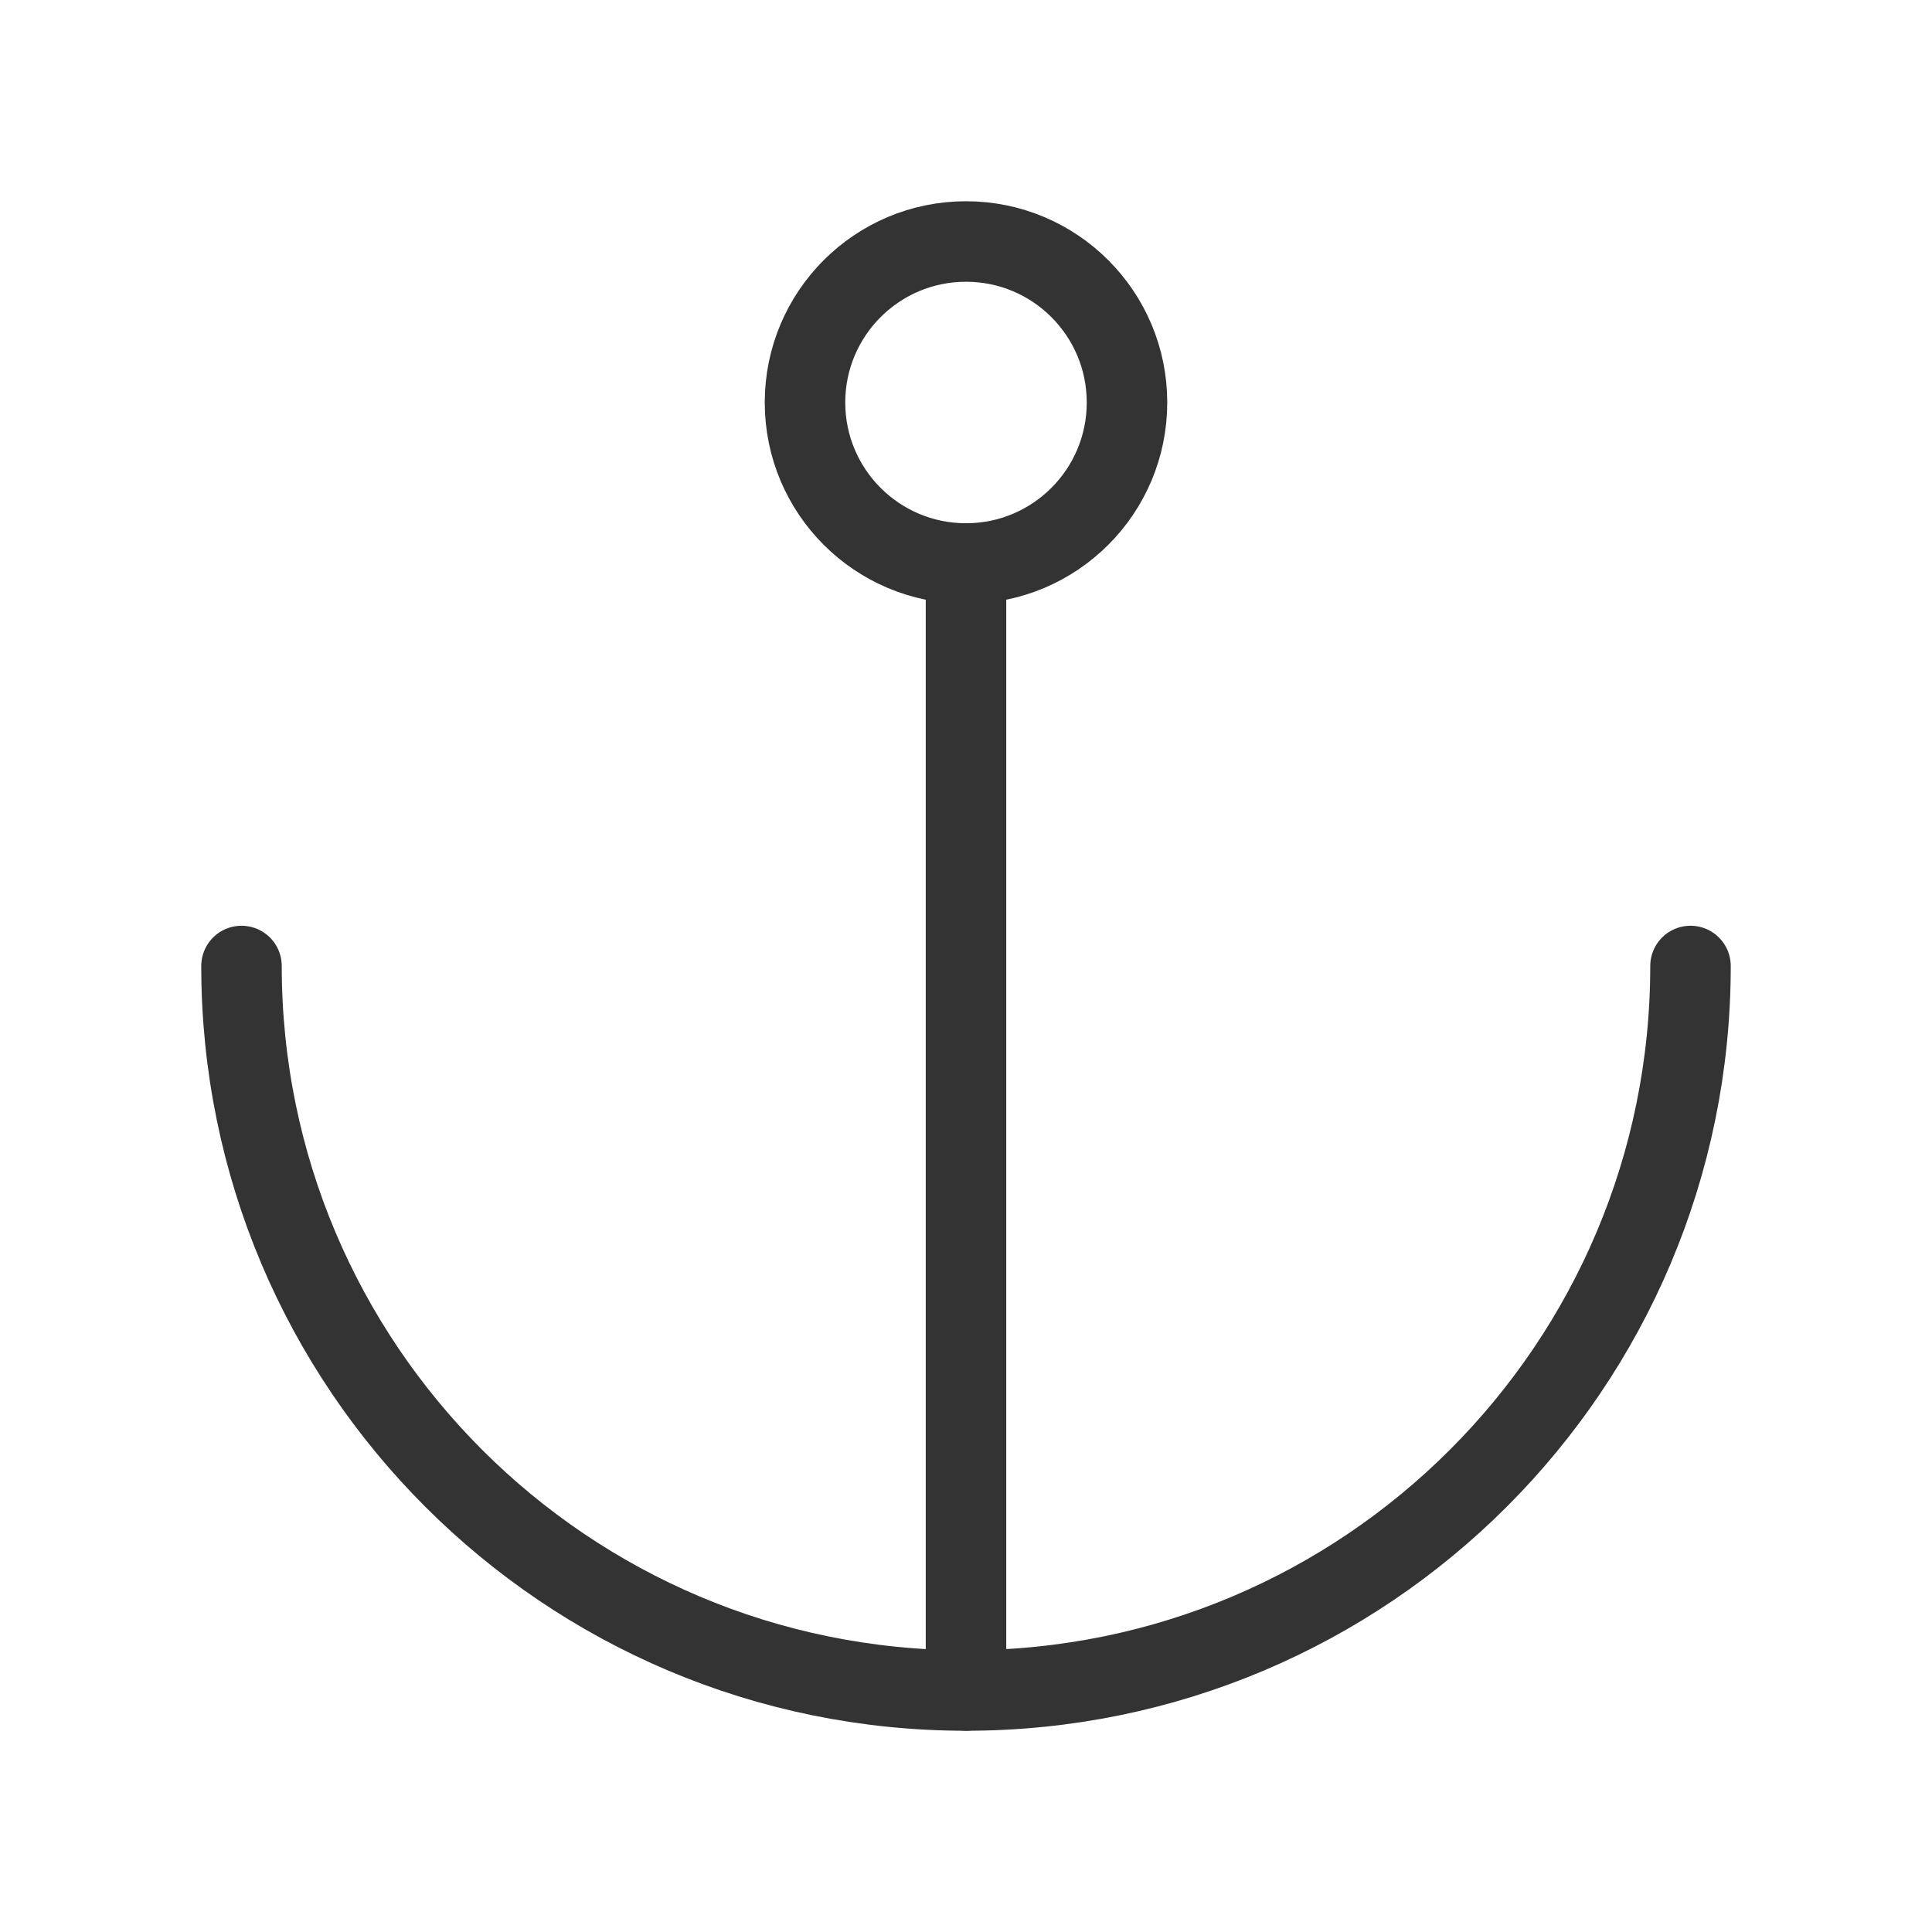 <?xml version="1.0" encoding="UTF-8"?><svg width="24" height="24" viewBox="0 0 48 48" fill="none" xmlns="http://www.w3.org/2000/svg"><path d="M6 24C6 33.941 14.059 42 24 42C33.941 42 42 33.941 42 24" stroke="#333" stroke-width="2" stroke-linecap="round" stroke-linejoin="round"/><path d="M24 14L24 42" stroke="#333" stroke-width="2" stroke-linecap="round" stroke-linejoin="round"/><circle cx="24" cy="10" r="4" fill="none" stroke="#333" stroke-width="2" stroke-linecap="round" stroke-linejoin="round"/></svg>